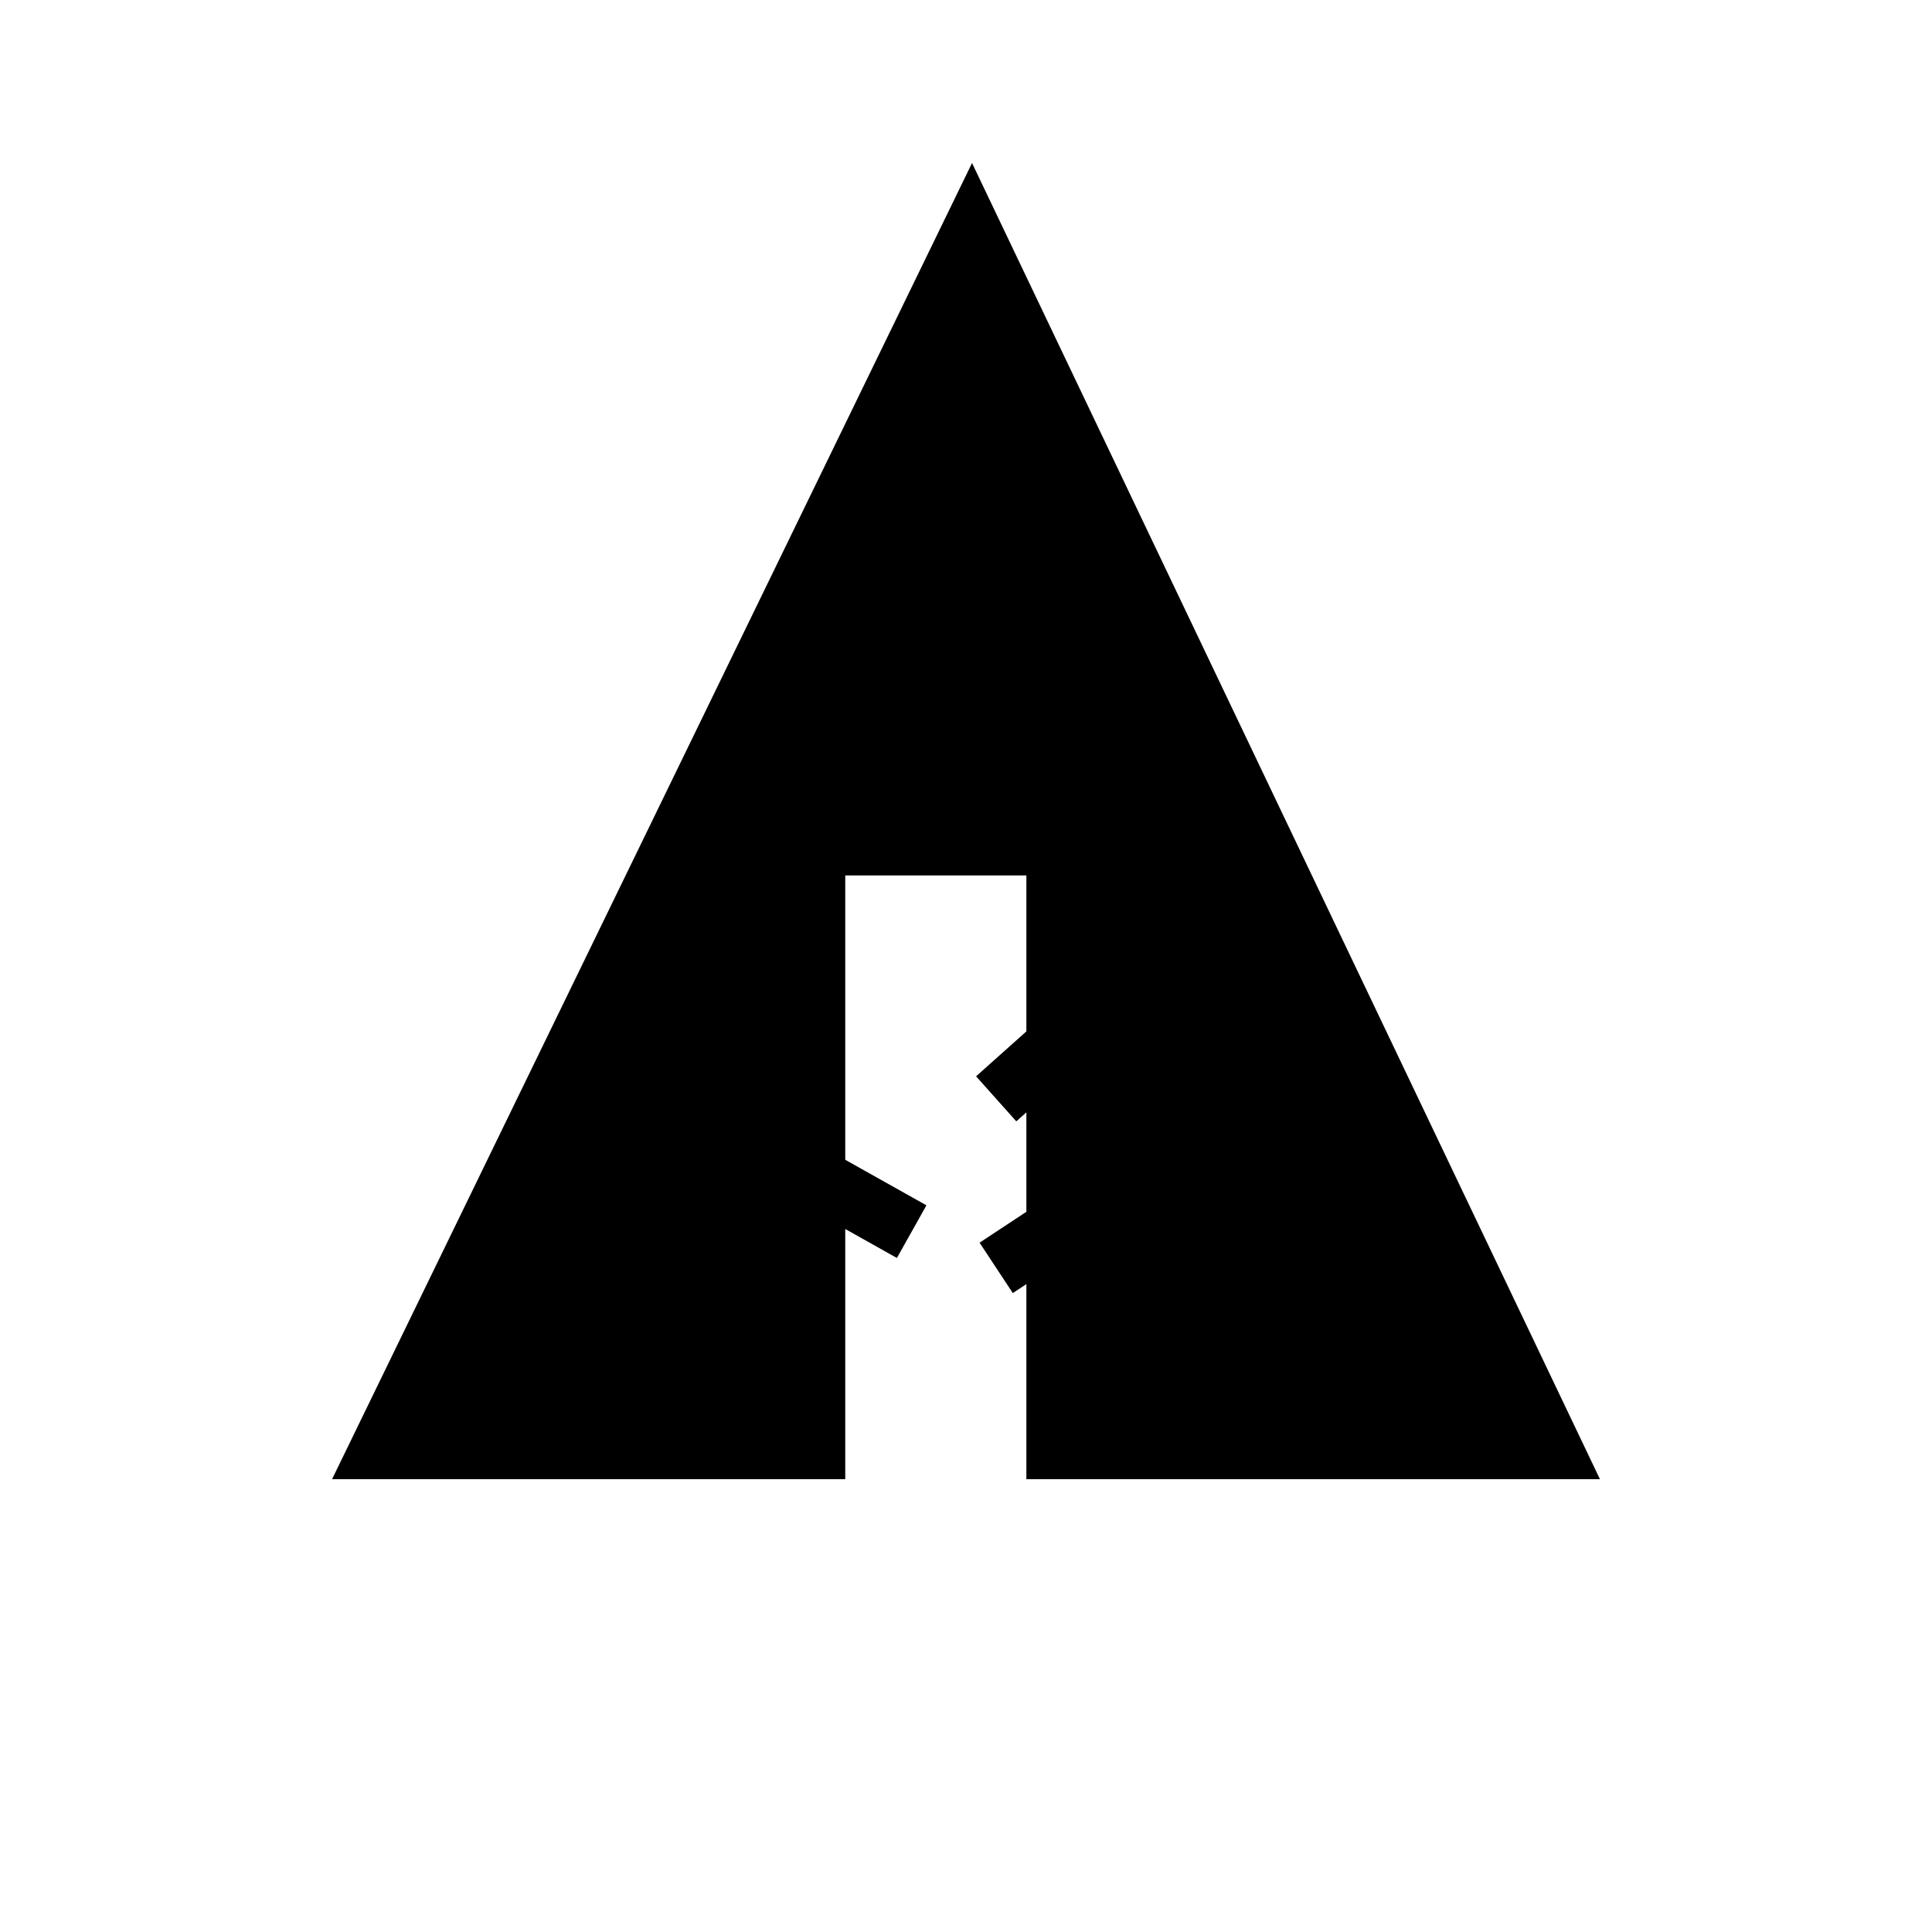<svg xmlns="http://www.w3.org/2000/svg" width="32px" height="32px" viewBox="0 0 32 32" aria-labelledby="title">
    <title id="title">Forrst icon</title>
	<line stroke="black" x1="11" y1="18.1" x2="15.1" y2="20.4"/>
    <line stroke="black" x1="16.5" y1="18.2" x2="19.3" y2="15.7"/>
    <line stroke="black" x1="16.5" y1="21" x2="21.2" y2="17.9"/>
	<polygon fill="black" points="5.5,24.5 14,24.5 14,14.5 17,14.5 17,24.5 26.5,24.5 16.1,2.7"/>
</svg>